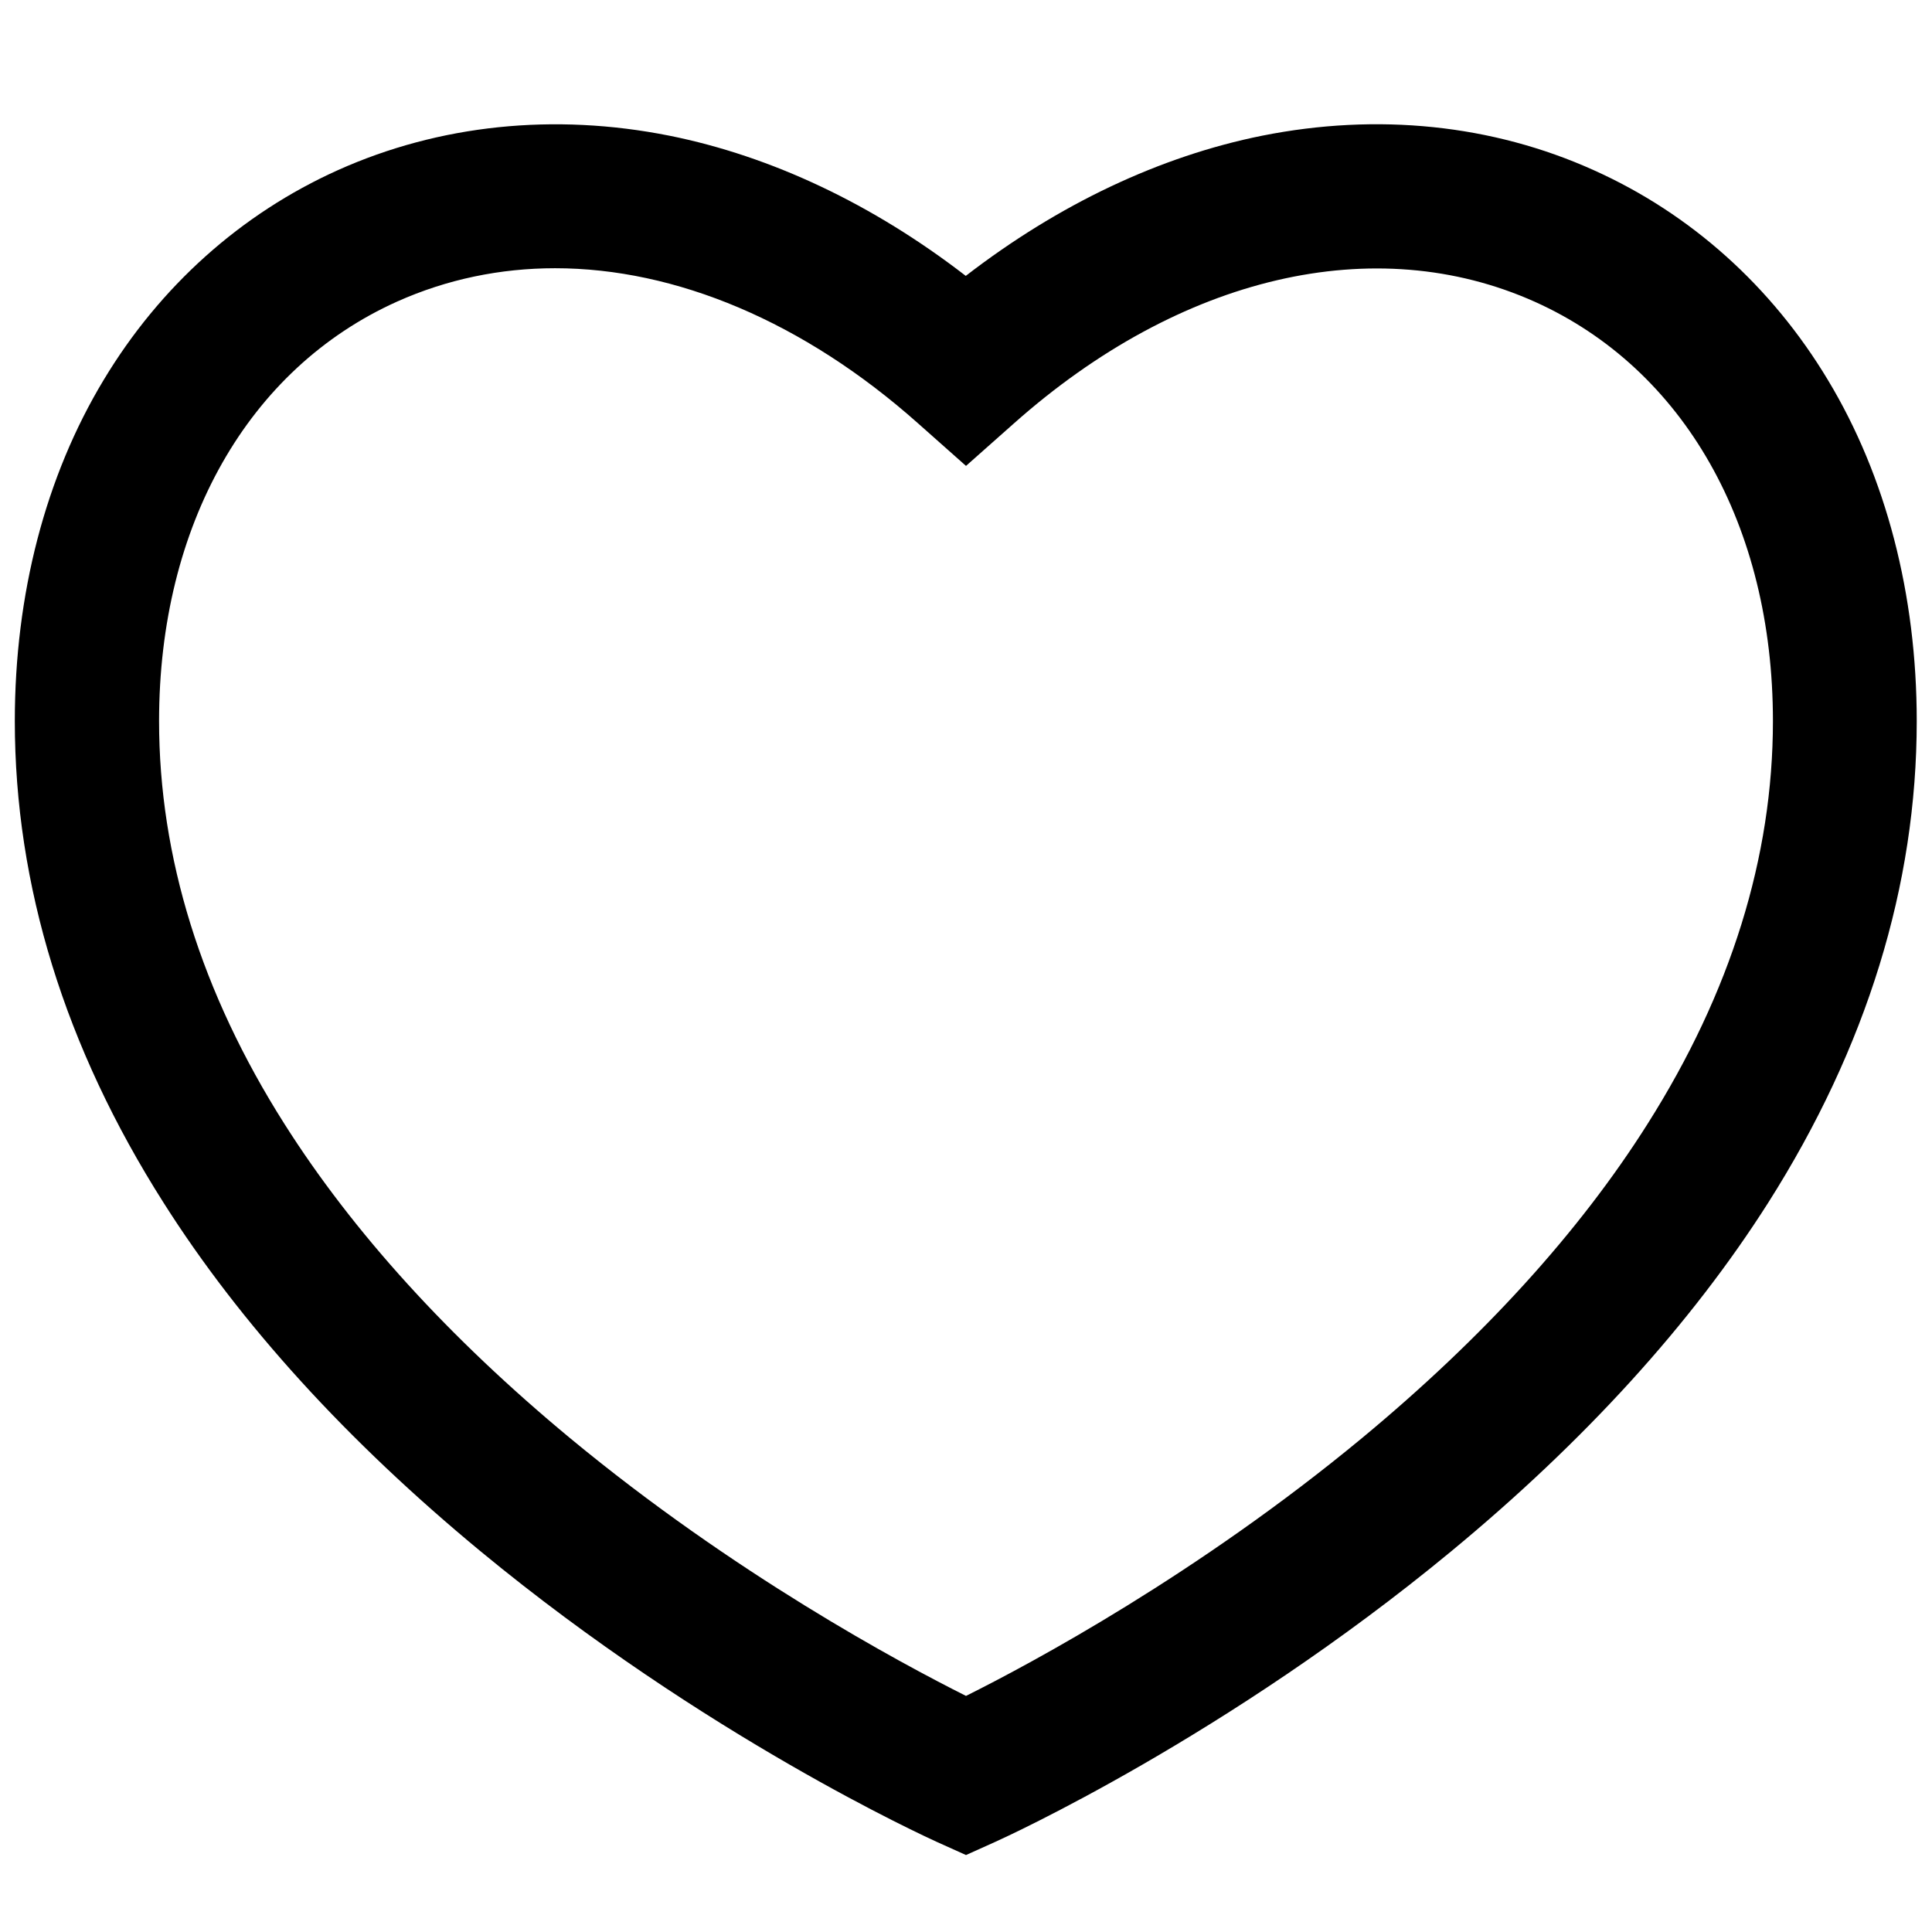 <svg class="icon" viewBox="0 0 1024 1024" xmlns="http://www.w3.org/2000/svg" width="32" height="32"><defs><style/></defs><path d="M512 983.21l-15.65-7.048c-4.898-2.27-122.573-55.671-241.562-153.873-70.724-58.42-127.351-120.542-168.09-184.815-52.326-82.312-78.847-168.209-78.847-255.3 0-67.14 16.247-129.621 47.07-180.753 29.866-49.698 72.874-88.167 124.125-111.224 53.76-24.132 114.569-30.464 175.736-18.278C408.9 82.79 462.66 108.237 511.88 146.227c49.22-37.99 102.98-63.437 157.098-74.308 61.167-12.186 121.976-5.973 175.736 18.278 51.37 23.057 94.259 61.526 124.126 111.224 30.822 51.132 47.07 113.732 47.07 180.753 0 87.091-26.522 172.988-78.73 255.3-40.857 64.273-97.364 126.396-168.089 184.815-118.87 98.202-236.424 151.603-241.442 153.873L512 983.211zm-15.65-76.816zM294.212 142.165c-29.03 0-57.344 5.854-83.746 17.681C131.5 195.328 84.31 278.476 84.31 382.174c0 72.038 22.34 143.957 66.424 213.487 36.318 57.344 87.21 113.374 151.364 166.536 86.852 71.92 174.9 119.109 209.903 136.67 35.004-17.442 123.05-64.75 209.903-136.67 64.154-53.162 115.166-109.192 151.364-166.536 44.083-69.65 66.424-141.449 66.424-213.487 0-103.697-47.19-186.727-126.157-222.208-84.702-37.99-187.921-13.978-276.207 64.512L512 246.938l-25.446-22.58c-60.57-53.88-128.427-82.193-192.342-82.193z"/></svg>